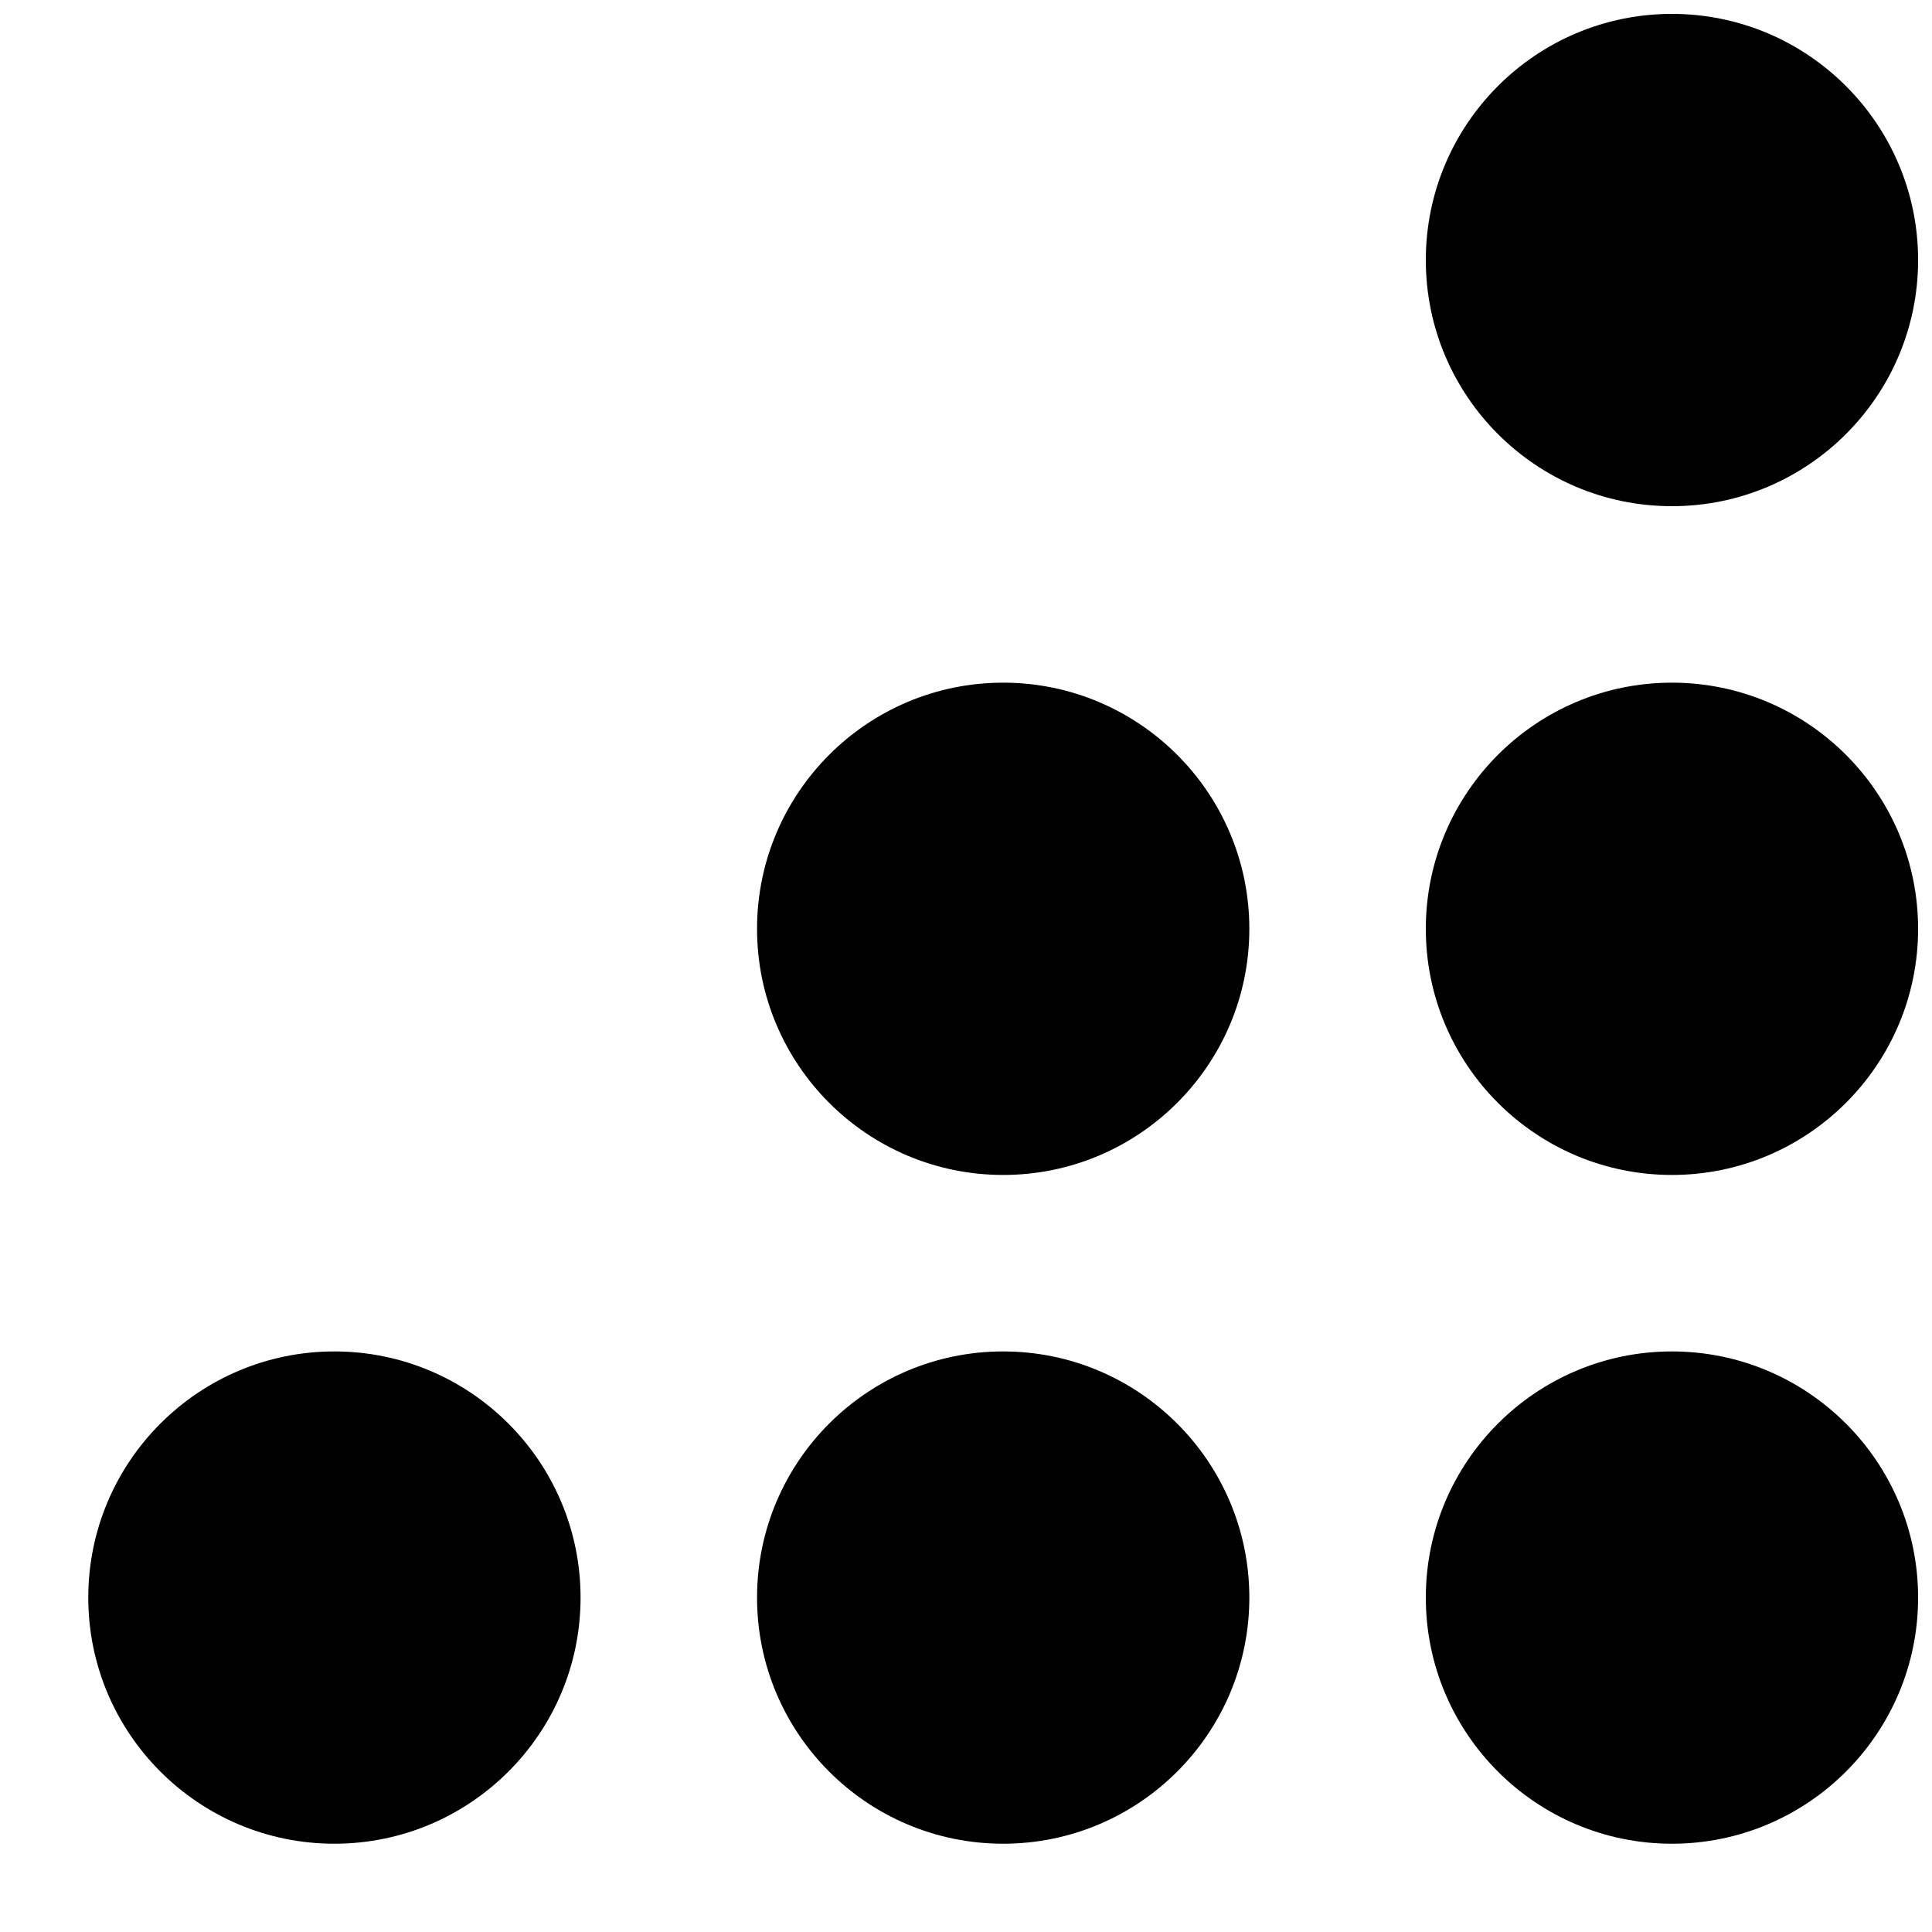 <?xml version="1.0" standalone="no"?>
<!DOCTYPE svg PUBLIC "-//W3C//DTD SVG 1.1//EN" "http://www.w3.org/Graphics/SVG/1.1/DTD/svg11.dtd">
<svg width="100%" height="100%" viewBox="0 0 26 26" version="1.1" xmlns="http://www.w3.org/2000/svg" xmlns:xlink="http://www.w3.org/1999/xlink" xml:space="preserve" style="fill-rule:evenodd;clip-rule:evenodd;stroke-linejoin:round;stroke-miterlimit:1.414;">
    <g id="surface1" transform="matrix(1,0,0,-1,0,25)">
        <path d="M4.5,0.188C2.672,0.188 1.188,1.672 1.188,3.5C1.188,5.328 2.672,6.813 4.5,6.813C6.328,6.813 7.813,5.328 7.813,3.5C7.813,1.672 6.328,0.188 4.5,0.188ZM13.5,0.188C11.672,0.188 10.188,1.672 10.188,3.5C10.188,5.328 11.672,6.813 13.5,6.813C15.328,6.813 16.813,5.328 16.813,3.5C16.813,1.672 15.328,0.188 13.5,0.188ZM22.5,0.188C20.672,0.188 19.188,1.672 19.188,3.5C19.188,5.328 20.672,6.813 22.5,6.813C24.328,6.813 25.813,5.328 25.813,3.5C25.813,1.672 24.328,0.188 22.5,0.188ZM13.5,9.188C11.672,9.188 10.188,10.672 10.188,12.5C10.188,14.328 11.672,15.813 13.5,15.813C15.328,15.813 16.813,14.328 16.813,12.5C16.813,10.672 15.328,9.188 13.5,9.188ZM22.5,9.188C20.672,9.188 19.188,10.672 19.188,12.5C19.188,14.328 20.672,15.813 22.5,15.813C24.328,15.813 25.813,14.328 25.813,12.5C25.813,10.672 24.328,9.188 22.5,9.188ZM22.5,18.188C20.672,18.188 19.188,19.672 19.188,21.5C19.188,23.328 20.672,24.813 22.5,24.813C24.328,24.813 25.813,23.328 25.813,21.5C25.813,19.672 24.328,18.188 22.5,18.188Z" style="fill:black;fill-rule:nonzero;"/>
    </g>
</svg>
